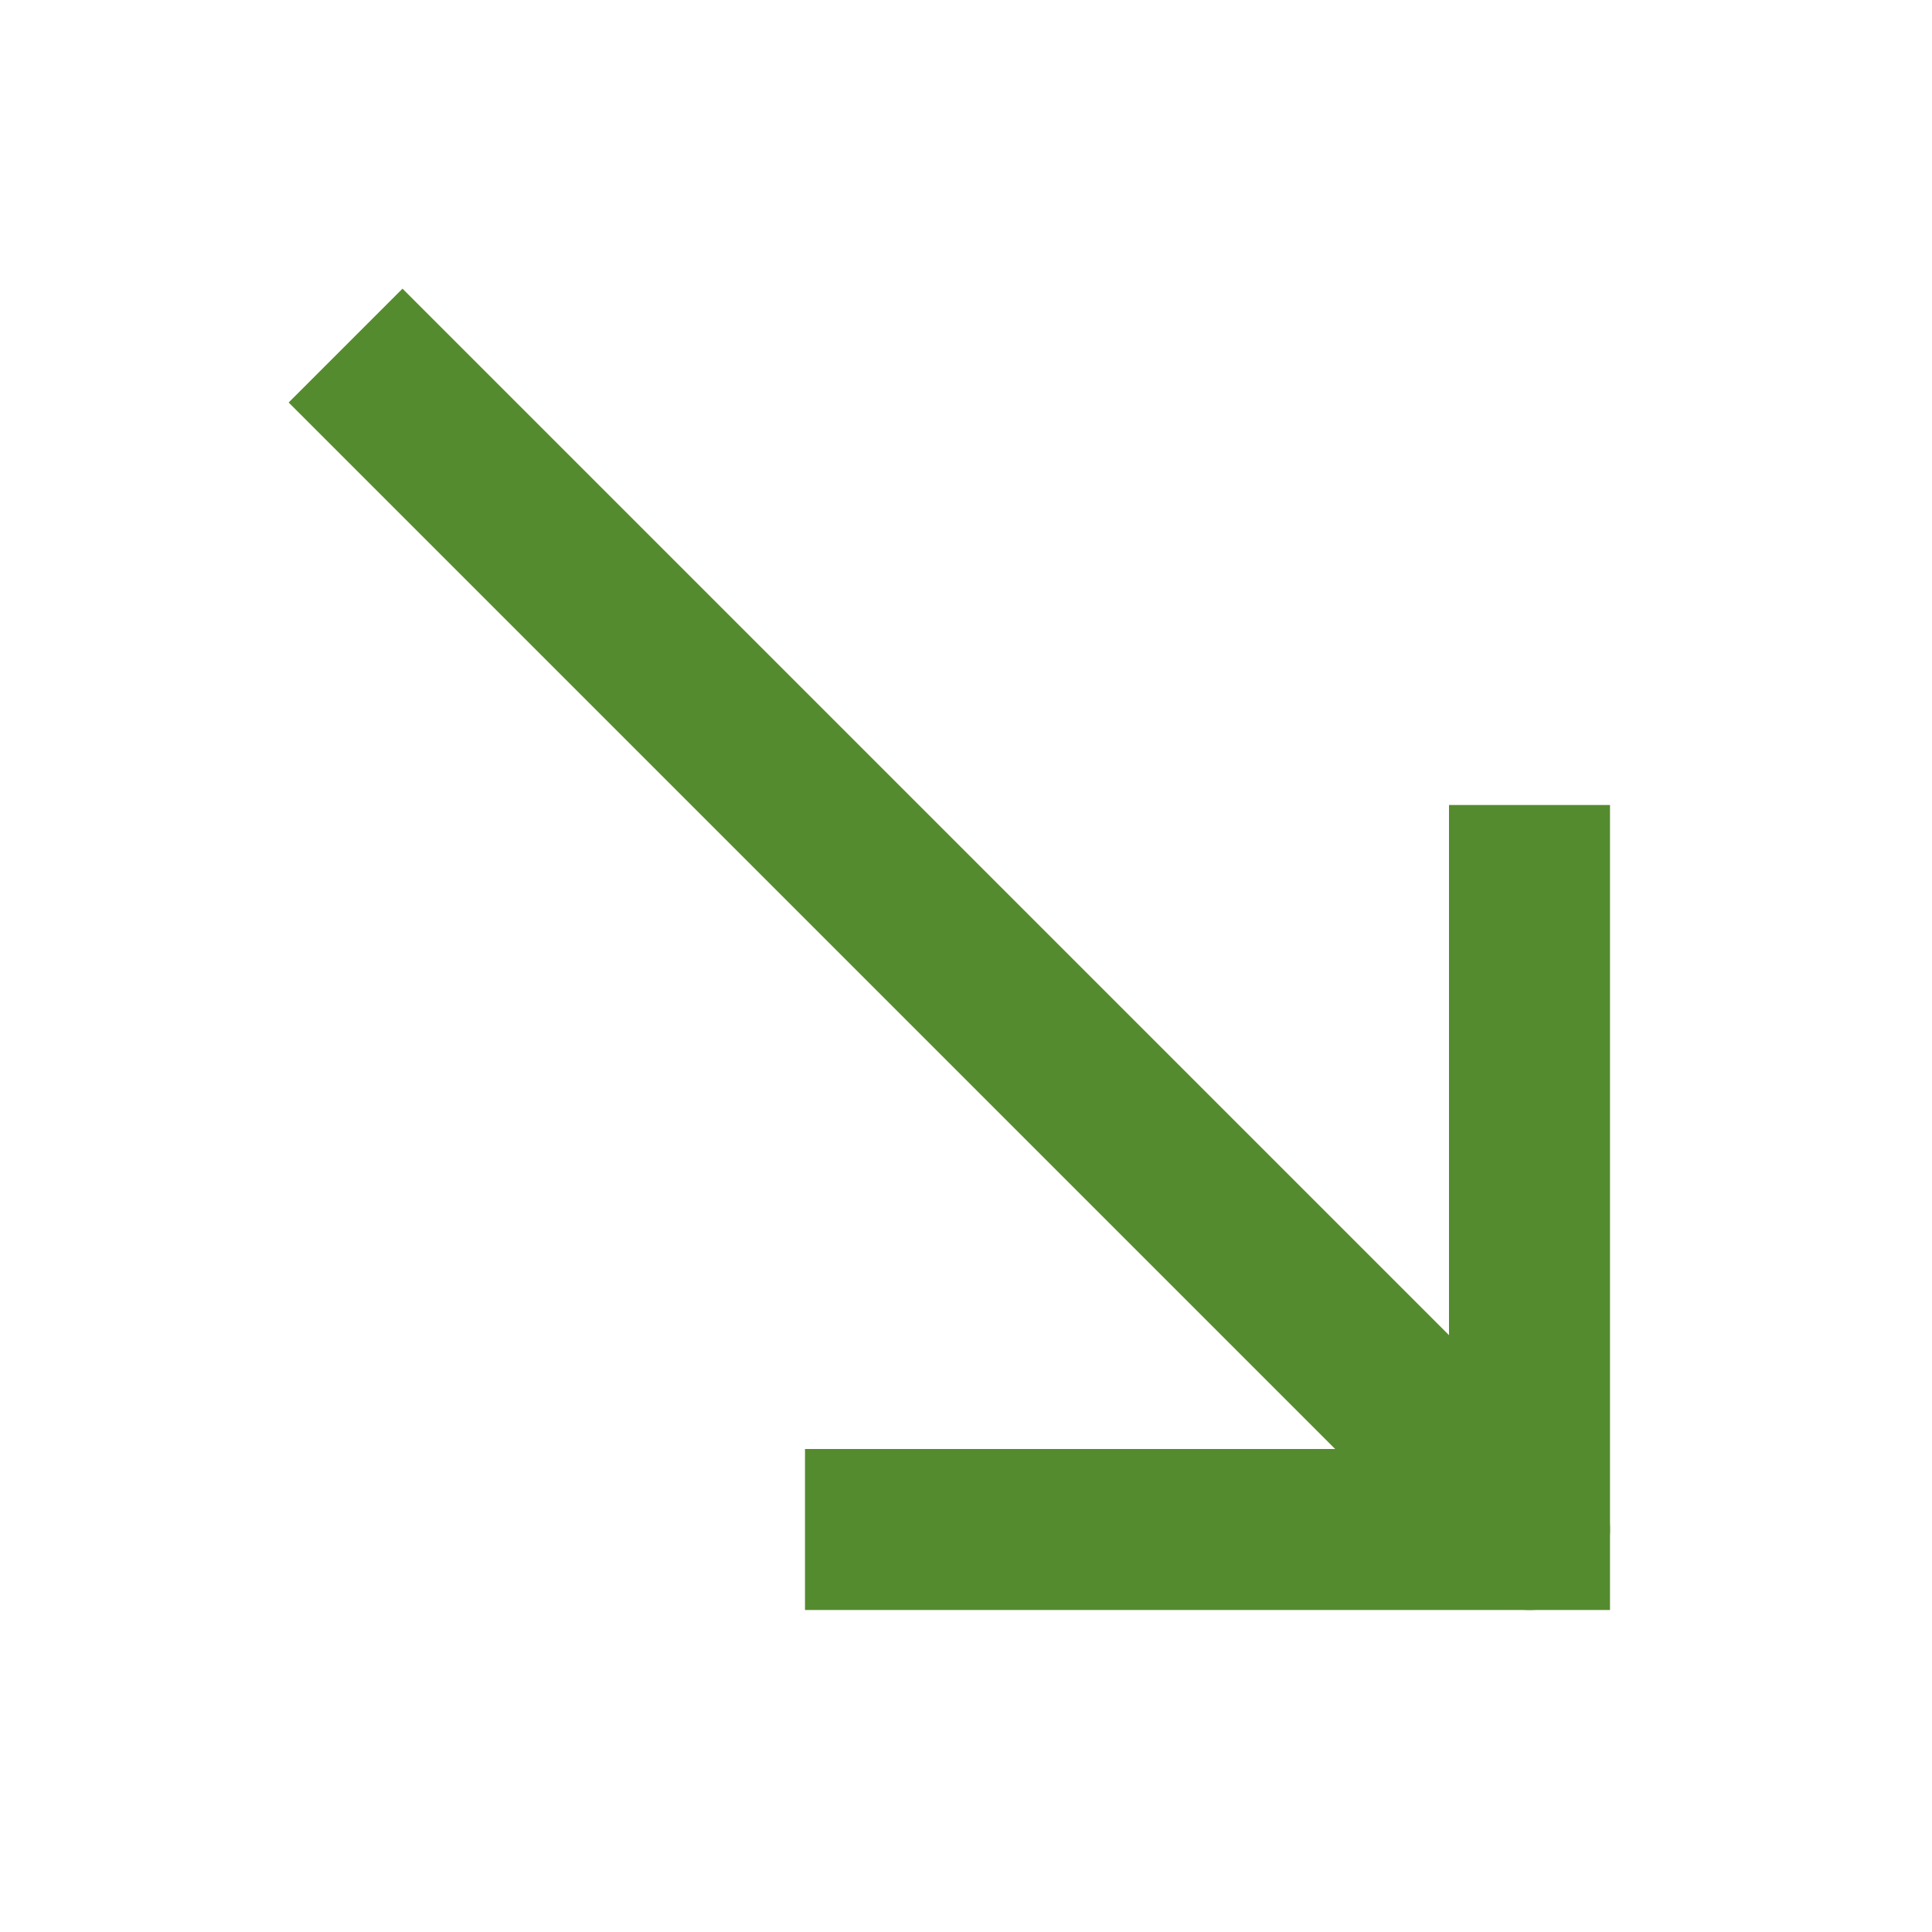 <svg aria-labelledby="arrowRightBottomIconTitle" color="#558b2f" fill="none" height="24px" role="img" stroke="#558b2f" stroke-linecap="square" stroke-linejoin="miter" stroke-width="2" viewBox="0 0 24 24" width="24px" xmlns="http://www.w3.org/2000/svg">
 <title id="arrowRightBottomIconTitle">Arrow Right Bottom</title>
 <path d="M19 11v8h-8"/>
 <path d="M19 19l-1-1" stroke-linecap="round"/>
 <path d="M18 18L5 5"/>
</svg>